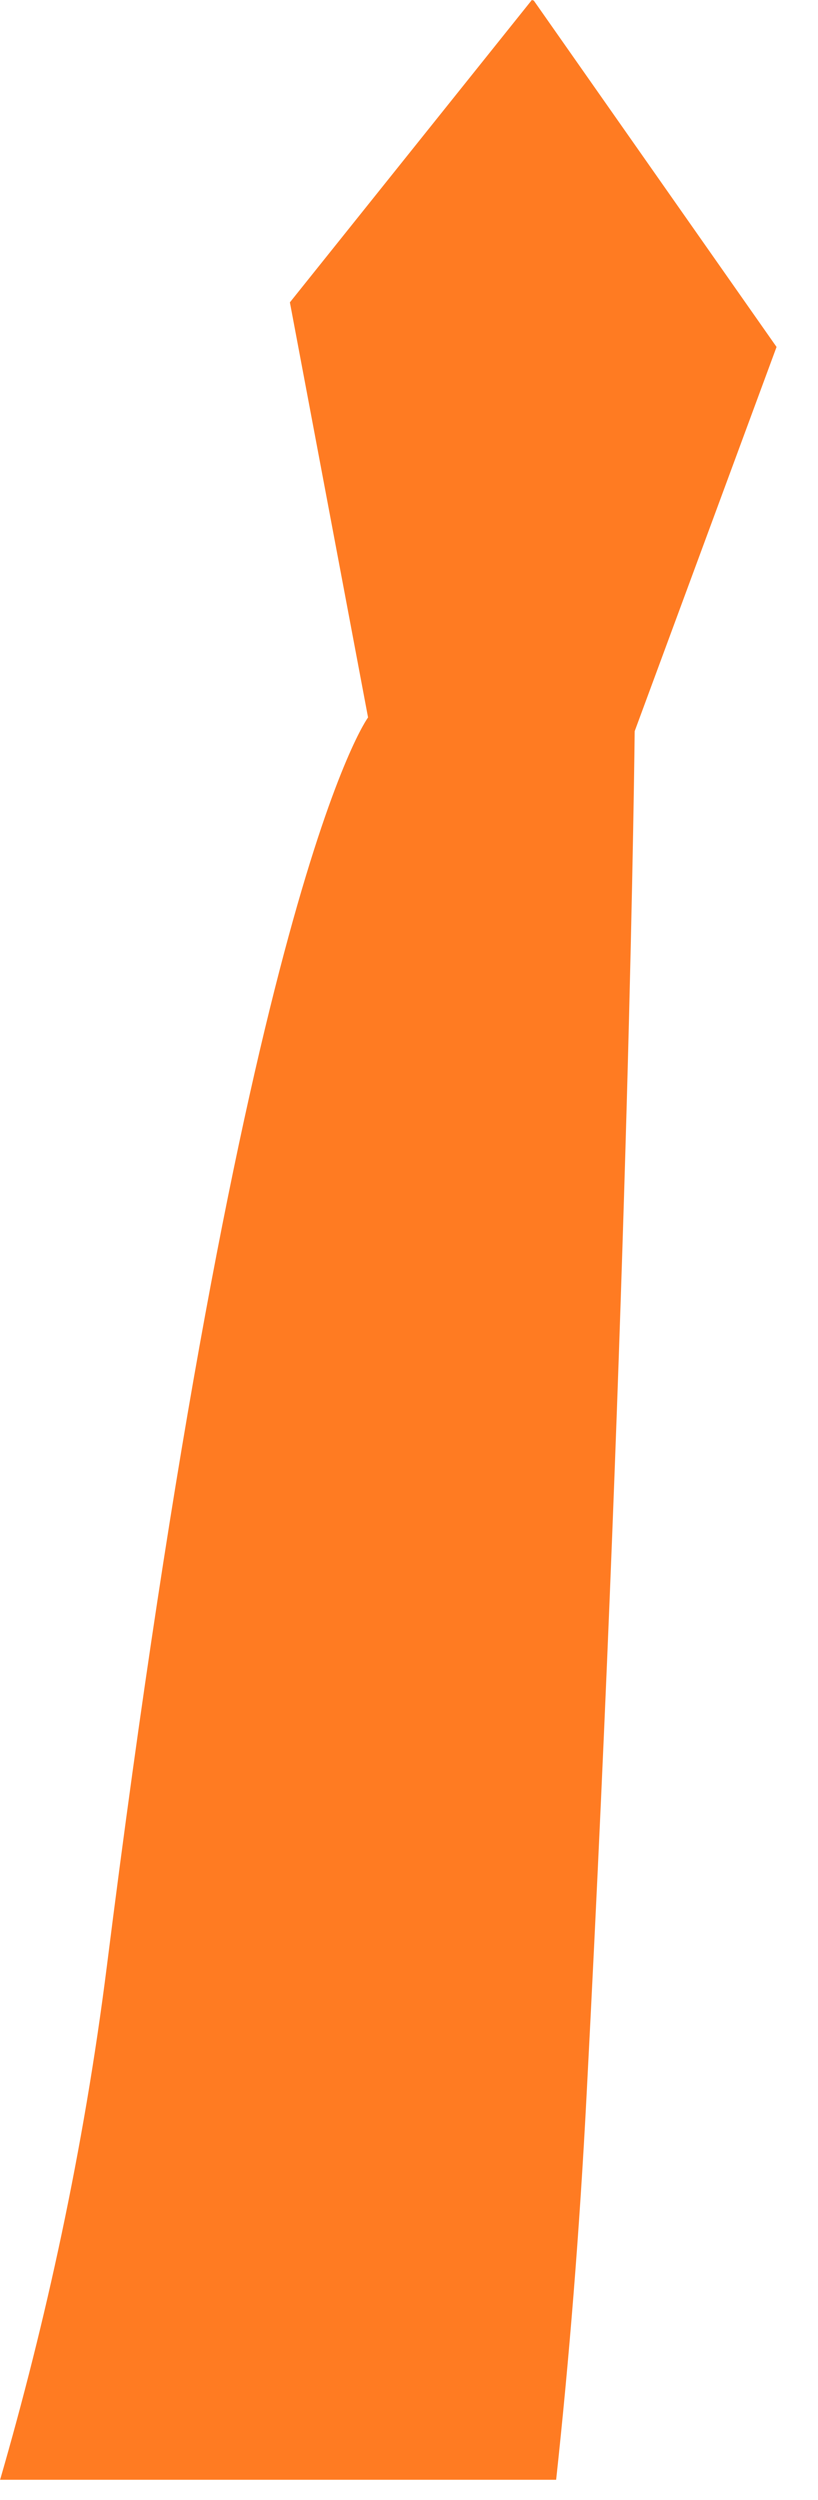 <svg preserveAspectRatio="none" width="100%" height="100%" overflow="visible" style="display: block;" viewBox="0 0 18 55" fill="none" xmlns="http://www.w3.org/2000/svg">
<path id="Vector" d="M0 54.556H12.238C12.522 51.933 12.753 49.1 12.91 46.052C13.85 28.028 13.966 16.087 13.966 16.087L17.088 7.633L11.747 0.014L11.703 0L6.379 6.652L8.099 15.784C8.099 15.784 5.351 19.469 2.353 43.244C1.838 47.322 0.998 51.117 0.003 54.553L0 54.556Z" fill="#FF7B22"/>
</svg>

